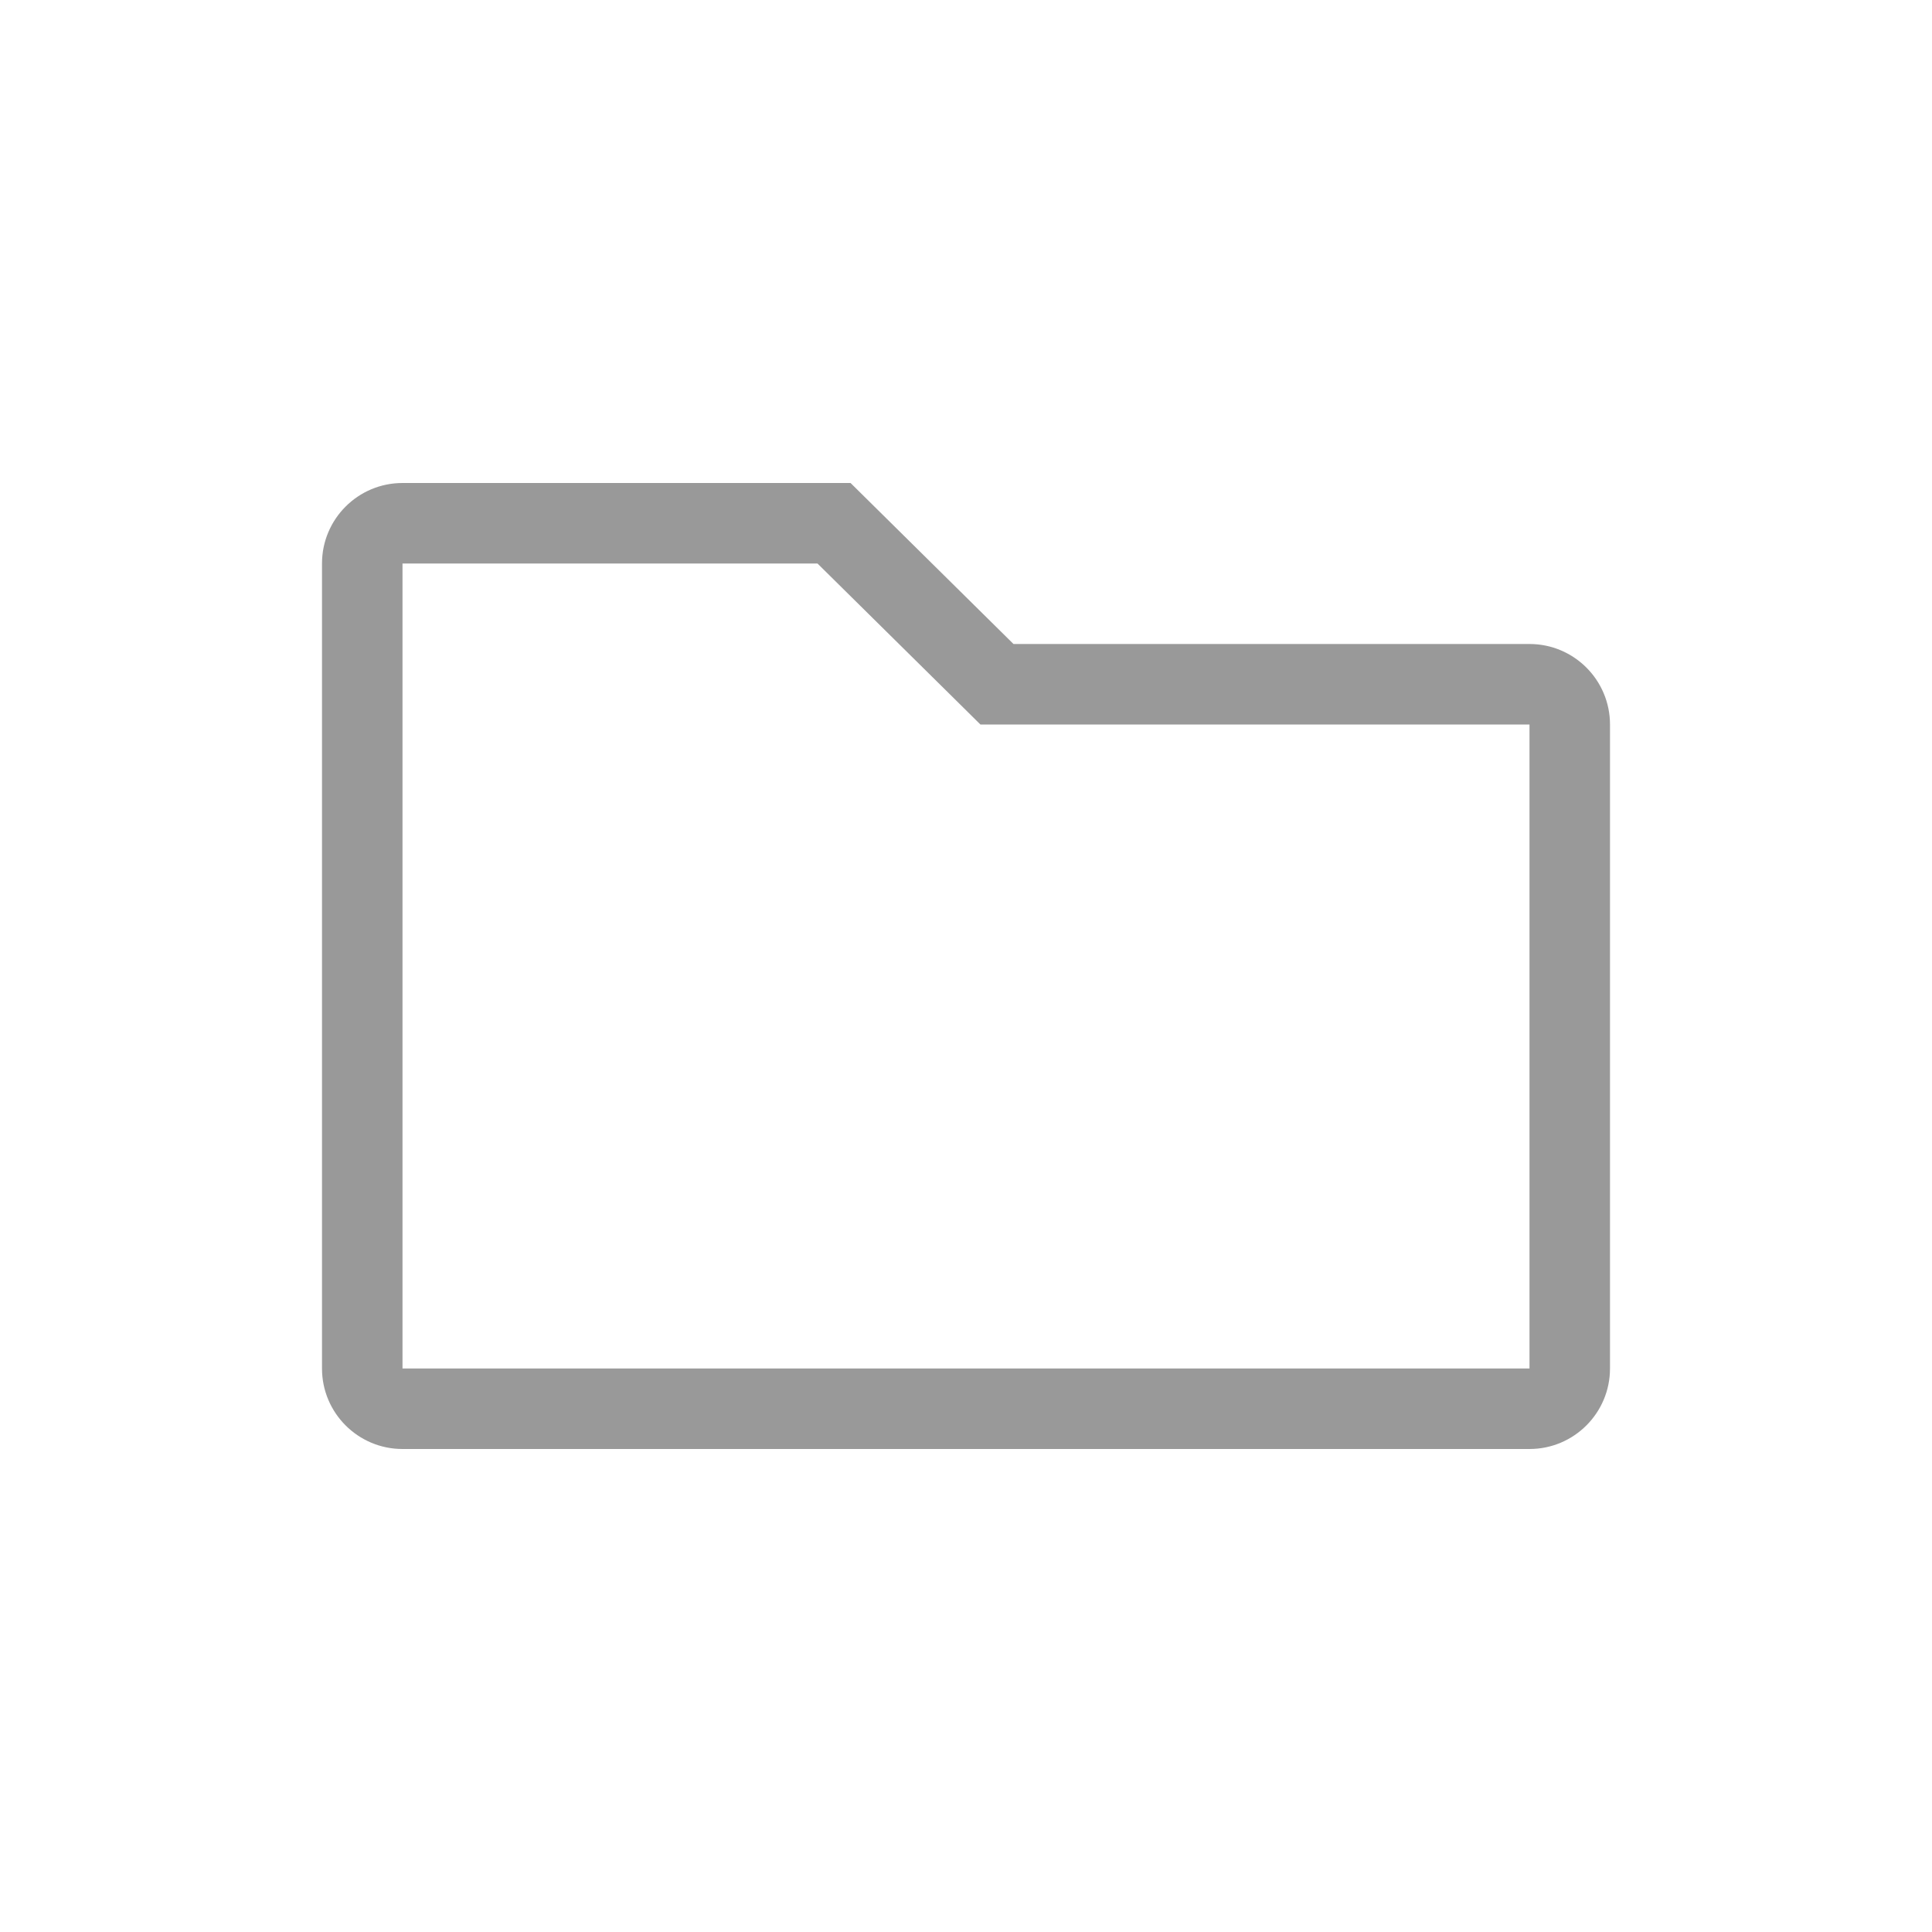 <svg id="组件_20_1" data-name="组件 20 – 1" xmlns="http://www.w3.org/2000/svg" width="24" height="24" viewBox="0 0 24 24">
  <defs>
    <style>
      .cls-1 {
        opacity: 0;
      }

      .cls-2 {
        fill: #f9e2e2;
      }

      .cls-3 {
        fill: #ffbcbc;
      }

      .cls-4 {
        fill: none;
      }

      .cls-5, .cls-6 {
        stroke: none;
      }

      .cls-6 {
        fill: #999;
      }
    </style>
  </defs>
  <g id="组_75" data-name="组 75" class="cls-1" transform="translate(-8 -8)">
    <path id="路径_1" data-name="路径 1" class="cls-2" d="M0,0H24V24H0Z" transform="translate(8 8)"/>
    <rect id="矩形_2" data-name="矩形 2" class="cls-3" width="16" height="16" transform="translate(12 12)"/>
  </g>
  <g id="路径_173" data-name="路径 173" class="cls-4" transform="translate(4 6)">
    <path class="cls-5" d="M1,0H6.566L8.59,2H15a1,1,0,0,1,1,1v8a1,1,0,0,1-1,1H1a1,1,0,0,1-1-1V1A1,1,0,0,1,1,0Z"/>
    <path class="cls-6" d="M 1 1 L 1 11 L 15 11 L 15 3 L 8.59 3 L 8.179 3 L 7.887 2.711 L 6.155 1 L 1 1 M 1 0 L 6.566 0 L 8.59 2 L 15 2 C 15.552 2 16 2.448 16 3 L 16 11 C 16 11.552 15.552 12 15 12 L 1 12 C 0.448 12 0 11.552 0 11 L 0 1 C 0 0.448 0.448 0 1 0 Z"/>
  </g>
</svg>
